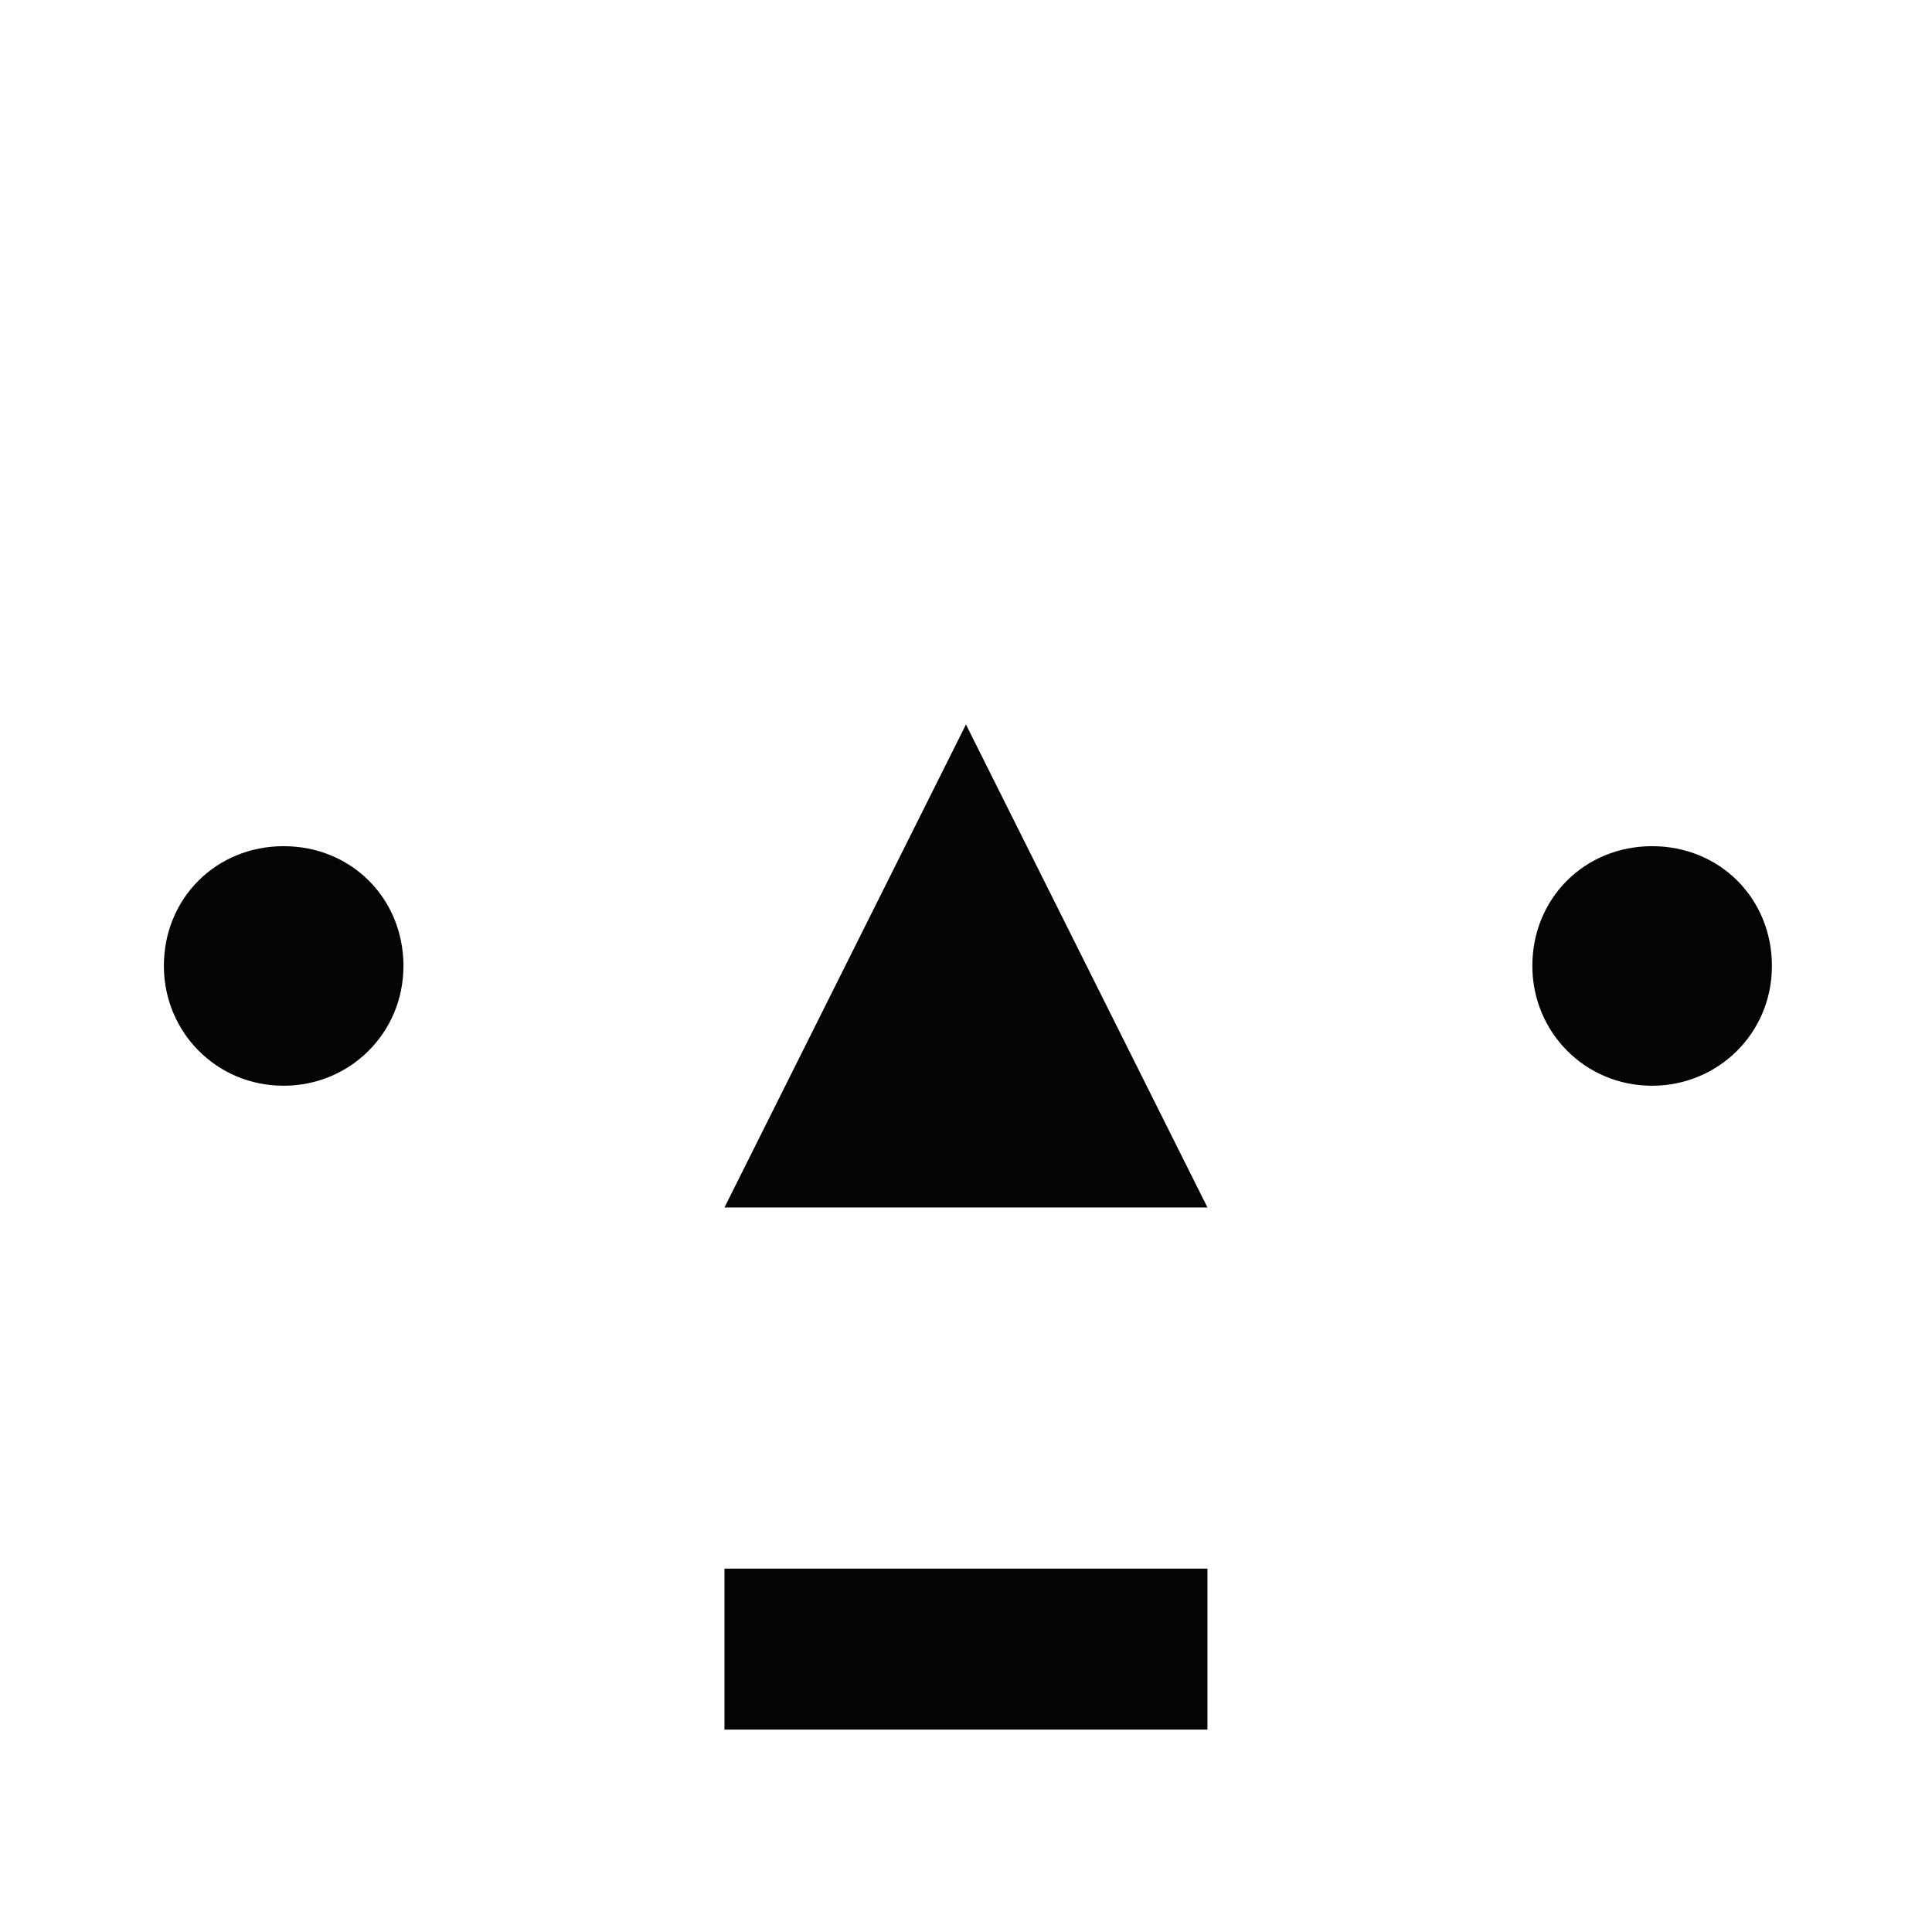 <?xml version="1.0" encoding="UTF-8" standalone="no"?>
<!-- Created with Inkscape (http://www.inkscape.org/) -->

<svg
   width="25.401mm"
   height="25.4mm"
   viewBox="0 0 25.401 25.4"
   version="1.1"
   id="svg27475"
   inkscape:version="1.2.1 (9c6d41e4, 2022-07-14)"
   sodipodi:docname="xsbs.svg"
   xmlns:inkscape="http://www.inkscape.org/namespaces/inkscape"
   xmlns:sodipodi="http://sodipodi.sourceforge.net/DTD/sodipodi-0.dtd"
   xmlns="http://www.w3.org/2000/svg"
   xmlns:svg="http://www.w3.org/2000/svg">
  <sodipodi:namedview
     id="namedview27477"
     pagecolor="#ffffff"
     bordercolor="#000000"
     borderopacity="0.25"
     inkscape:showpageshadow="2"
     inkscape:pageopacity="0.0"
     inkscape:pagecheckerboard="0"
     inkscape:deskcolor="#d1d1d1"
     inkscape:document-units="mm"
     showgrid="false"
     inkscape:zoom="0.2102413"
     inkscape:cx="49.942613"
     inkscape:cy="47.564393"
     inkscape:window-width="1309"
     inkscape:window-height="456"
     inkscape:window-x="0"
     inkscape:window-y="25"
     inkscape:window-maximized="0"
     inkscape:current-layer="layer1" />
  <defs
     id="defs27472" />
  <g
     inkscape:label="Layer 1"
     inkscape:groupmode="layer"
     id="layer1"
     transform="translate(-92.382,-135.8)">
    <g
       fill="#999999"
       stroke="none"
       id="g2280-2"
       transform="matrix(25.4,0,0,-25.4,22.532,167.55)"
       style="fill:#030504;fill-opacity:1">
      <g
         transform="translate(3.25,0.75)"
         id="g2278-2"
         style="fill:#030504;fill-opacity:1">
        <path
           class="fill"
           d="m 0,0.125 c 0,0 -0.125,-0.25 -0.125,-0.25 0,0 0.25,0 0.25,0 0,0 -0.125,0.25 -0.125,0.25"
           id="path2276-6"
           style="fill:#030504;fill-opacity:1" />
      </g>
    </g>
    <g
       fill="#999999"
       stroke="none"
       id="g2334-5-8-1-3"
       transform="matrix(25.4,0,0,-25.4,-72.189,167.55)"
       style="fill:#030504;fill-opacity:1">
      <g
         transform="rotate(90,2.938,3.688)"
         id="g2332-6-4-8-80"
         style="fill:#030504;fill-opacity:1">
        <path
           class="fill"
           d="M 0,0.062 C 0.035,0.062 0.062,0.035 0.062,0 0.062,-0.035 0.035,-0.062 0,-0.062 c -0.035,0 -0.062,0.028 -0.062,0.062 0,0.035 0.028,0.062 0.062,0.062"
           id="path2330-1-8-9-5"
           style="fill:#030504;fill-opacity:1" />
      </g>
    </g>
    <g
       fill="#999999"
       stroke="none"
       id="g2334-5-10-6-6"
       transform="matrix(25.4,0,0,-25.4,-54.197,167.55)"
       style="fill:#030504;fill-opacity:1">
      <g
         transform="rotate(90,2.938,3.688)"
         id="g2332-6-3-4-6"
         style="fill:#030504;fill-opacity:1">
        <path
           class="fill"
           d="M 0,0.062 C 0.035,0.062 0.062,0.035 0.062,0 0.062,-0.035 0.035,-0.062 0,-0.062 c -0.035,0 -0.062,0.028 -0.062,0.062 0,0.035 0.028,0.062 0.062,0.062"
           id="path2330-1-0-33-40"
           style="fill:#030504;fill-opacity:1" />
      </g>
    </g>
    <g
       fill="#999999"
       stroke="none"
       id="g3286-7-7"
       transform="matrix(25.4,0,0,-28.222,22.532,168.079)"
       inkscape:transform-center-x="-1.982225"
       inkscape:transform-center-y="-3.2362933"
       style="fill:#030504;fill-opacity:1">
      <g
         transform="translate(3.25,0.375)"
         id="g3284-0-8"
         style="fill:#030504;fill-opacity:1">
        <path
           class="fill"
           d="m -0.125,-0.037 c 0,0 0.25,0 0.25,0 0,0 0,0.075 0,0.075 0,0 -0.25,0 -0.25,0 0,0 0,-0.075 0,-0.075"
           id="path3282-8-2"
           style="fill:#030504;fill-opacity:1" />
      </g>
    </g>
  </g>
</svg>
